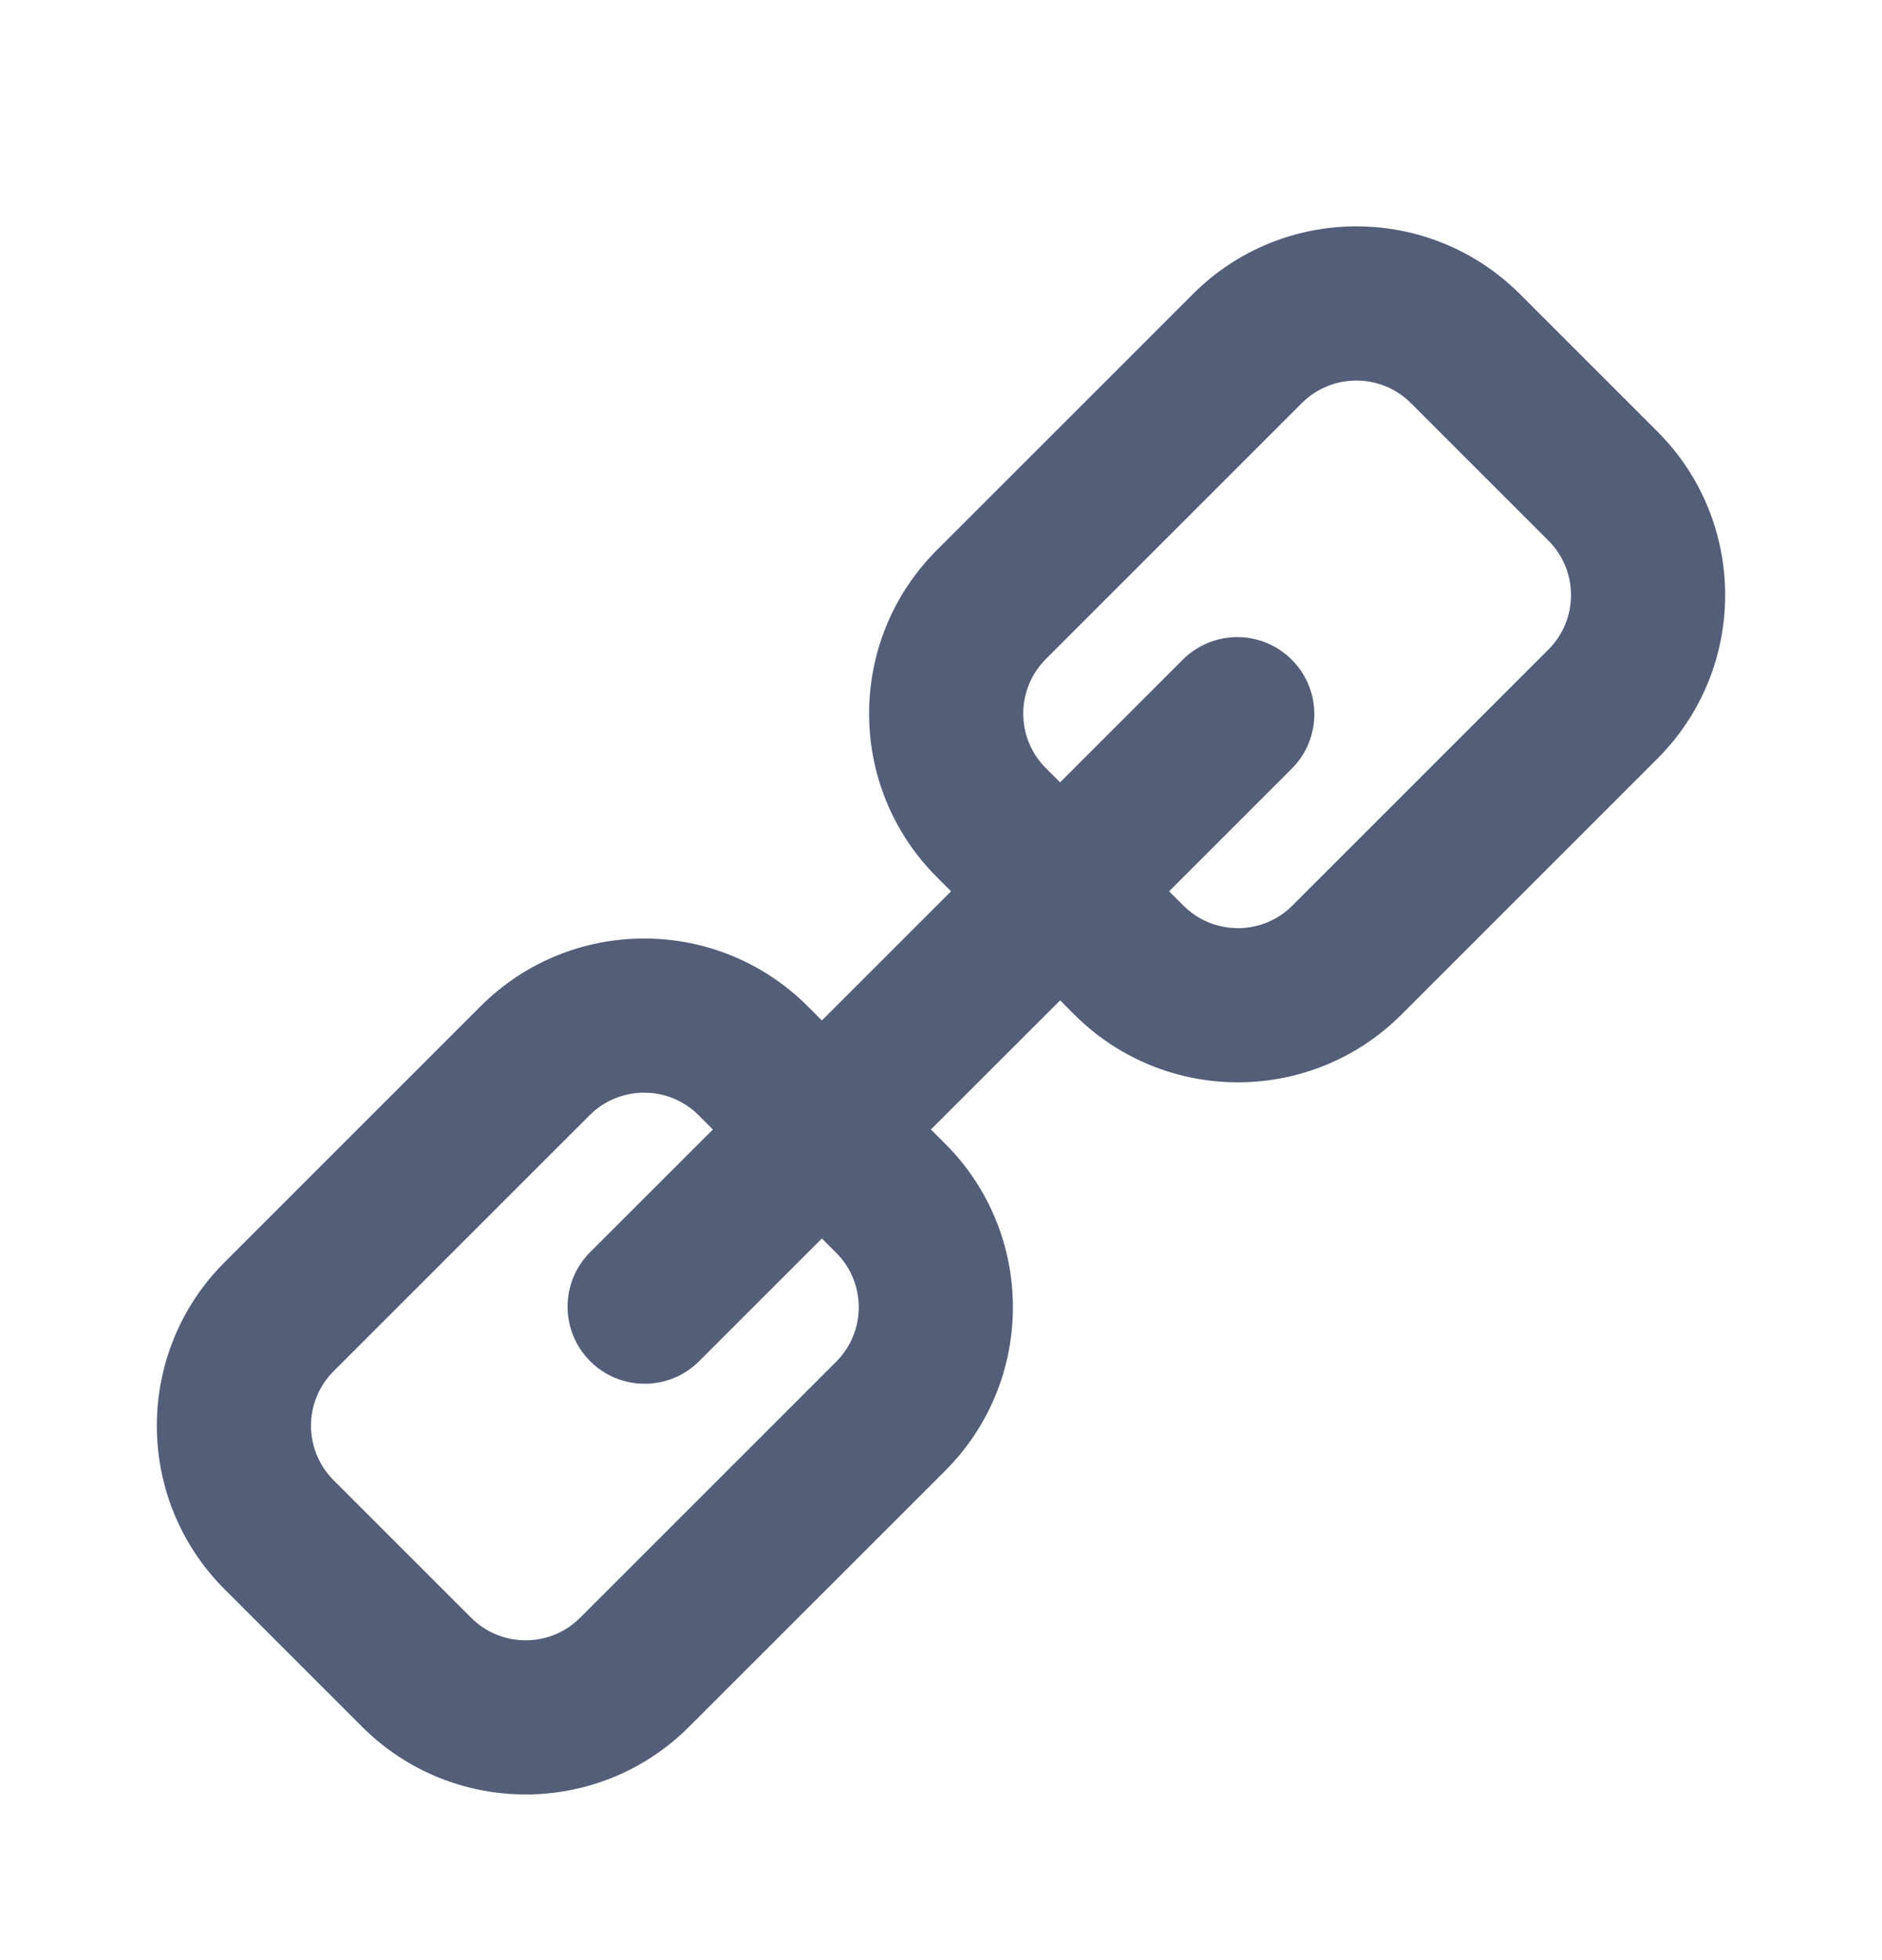 <svg width="24" height="25" viewBox="0 0 24 25" fill="none" xmlns="http://www.w3.org/2000/svg">
<path fill-rule="evenodd" clip-rule="evenodd" d="M15.212 3.751C16.363 2.599 18.231 2.599 19.383 3.751L21.136 5.504C22.288 6.656 22.288 8.524 21.136 9.676L17.872 12.94C16.72 14.092 14.852 14.092 13.7 12.94L13.519 12.759L11.871 14.406L12.053 14.587C13.205 15.739 13.205 17.607 12.053 18.759L8.788 22.023C7.637 23.175 5.769 23.175 4.617 22.023L2.864 20.27C1.712 19.118 1.712 17.25 2.864 16.099L6.129 12.834C7.28 11.682 9.148 11.682 10.3 12.834L10.481 13.015L12.128 11.368L11.947 11.187C10.795 10.035 10.795 8.168 11.947 7.016L15.212 3.751ZM14.909 11.368L16.473 9.804C16.857 9.42 16.857 8.798 16.473 8.414C16.089 8.03 15.467 8.03 15.083 8.414L13.519 9.978L13.337 9.797C12.953 9.413 12.953 8.79 13.337 8.406L16.602 5.141C16.986 4.758 17.608 4.758 17.992 5.141L19.746 6.895C20.13 7.279 20.13 7.901 19.746 8.285L16.481 11.55C16.097 11.934 15.475 11.934 15.091 11.55L14.909 11.368ZM9.091 14.406L8.909 14.224C8.525 13.84 7.903 13.84 7.519 14.224L4.254 17.489C3.87 17.873 3.87 18.495 4.254 18.879L6.008 20.633C6.392 21.017 7.014 21.017 7.398 20.633L10.663 17.368C11.047 16.984 11.047 16.362 10.663 15.978L10.481 15.796L8.916 17.361C8.532 17.745 7.91 17.745 7.526 17.361C7.142 16.977 7.142 16.355 7.526 15.97L9.091 14.406Z" fill="#535F79"/>
</svg>
